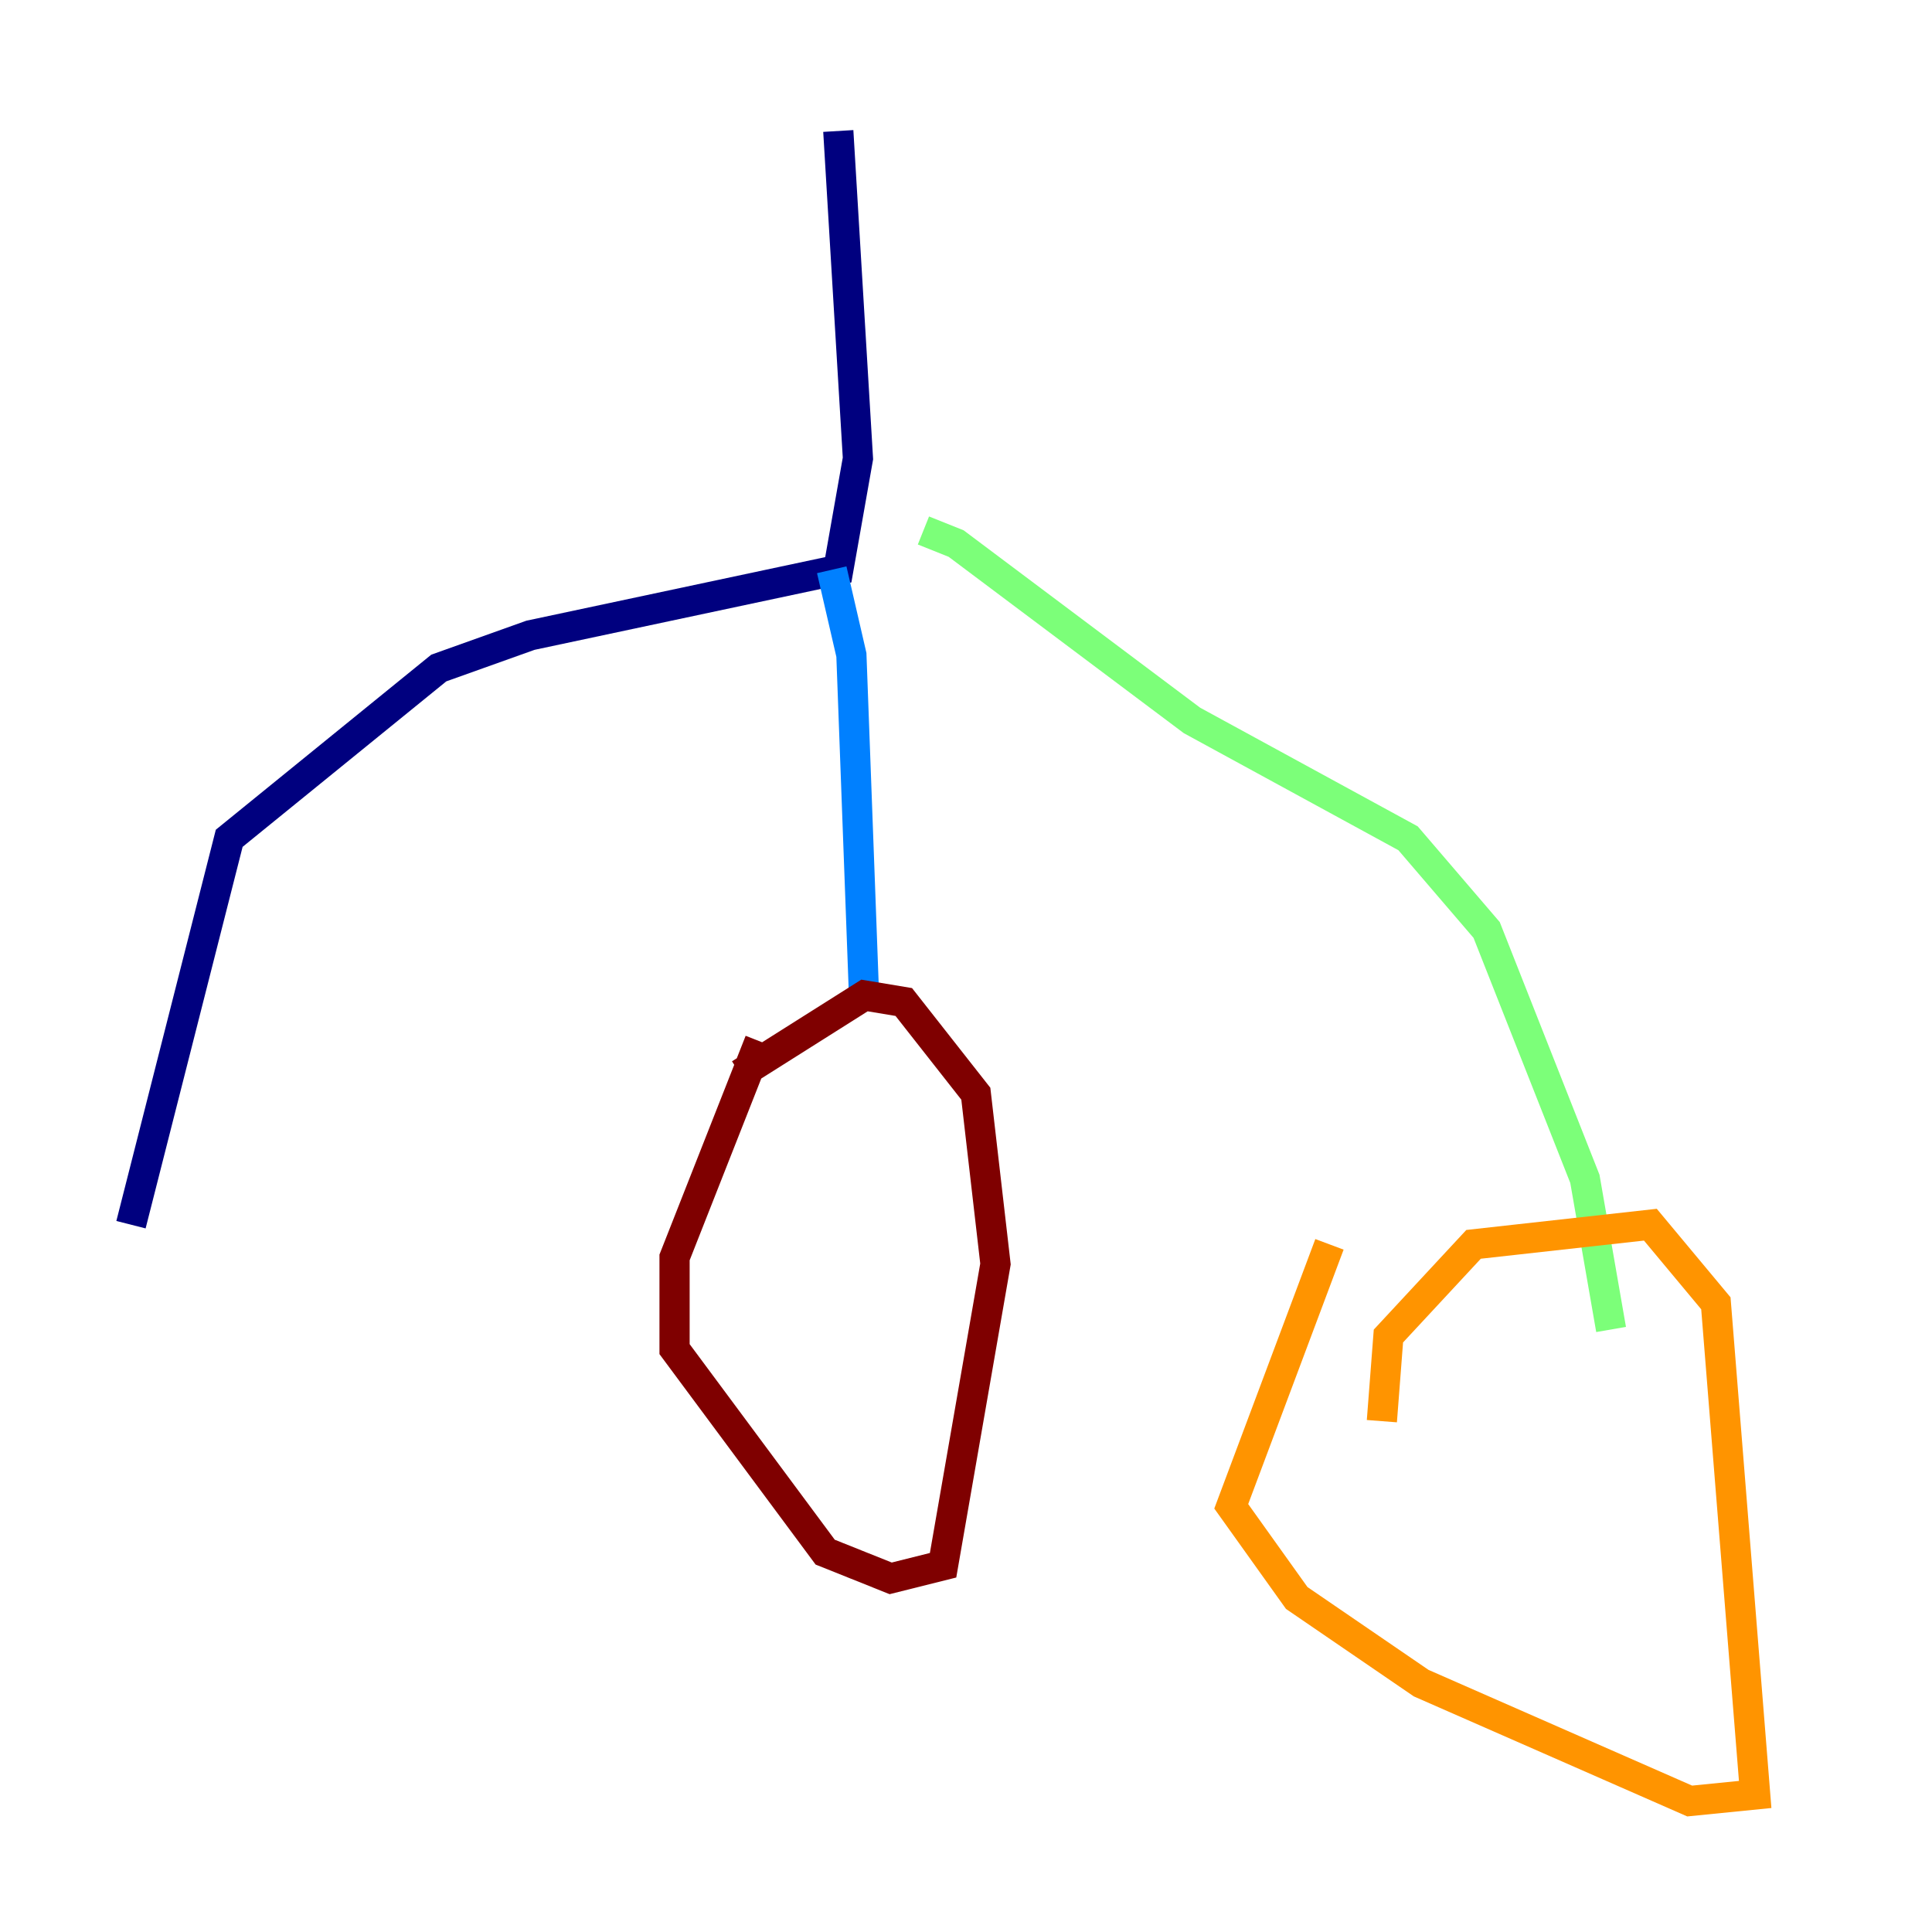 <?xml version="1.0" encoding="utf-8" ?>
<svg baseProfile="tiny" height="128" version="1.2" viewBox="0,0,128,128" width="128" xmlns="http://www.w3.org/2000/svg" xmlns:ev="http://www.w3.org/2001/xml-events" xmlns:xlink="http://www.w3.org/1999/xlink"><defs /><polyline fill="none" points="55.539,8.678 56.841,30.373 55.539,37.749 35.146,42.088 29.071,44.258 15.186,55.539 8.678,81.139" stroke="#00007f" stroke-width="2" /><polyline fill="none" points="55.105,37.749 56.407,43.39 57.275,66.82" stroke="#0080ff" stroke-width="2" /><polyline fill="none" points="61.18,35.146 63.349,36.014 78.969,47.729 93.288,55.539 98.495,61.614 105.003,78.102 106.739,88.081" stroke="#7cff79" stroke-width="2" /><polyline fill="none" points="91.552,94.156 91.986,88.515 97.627,82.441 109.342,81.139 113.681,86.346 116.285,118.888 111.946,119.322 94.156,111.512 85.912,105.871 81.573,99.797 88.081,82.441" stroke="#ff9400" stroke-width="2" /><polyline fill="none" points="49.031,71.159 57.275,65.953 59.878,66.386 64.651,72.461 65.953,83.742 62.481,103.702 59.01,104.57 54.671,102.834 44.691,89.383 44.691,83.308 50.332,68.99" stroke="#7f0000" stroke-width="2" /></svg>